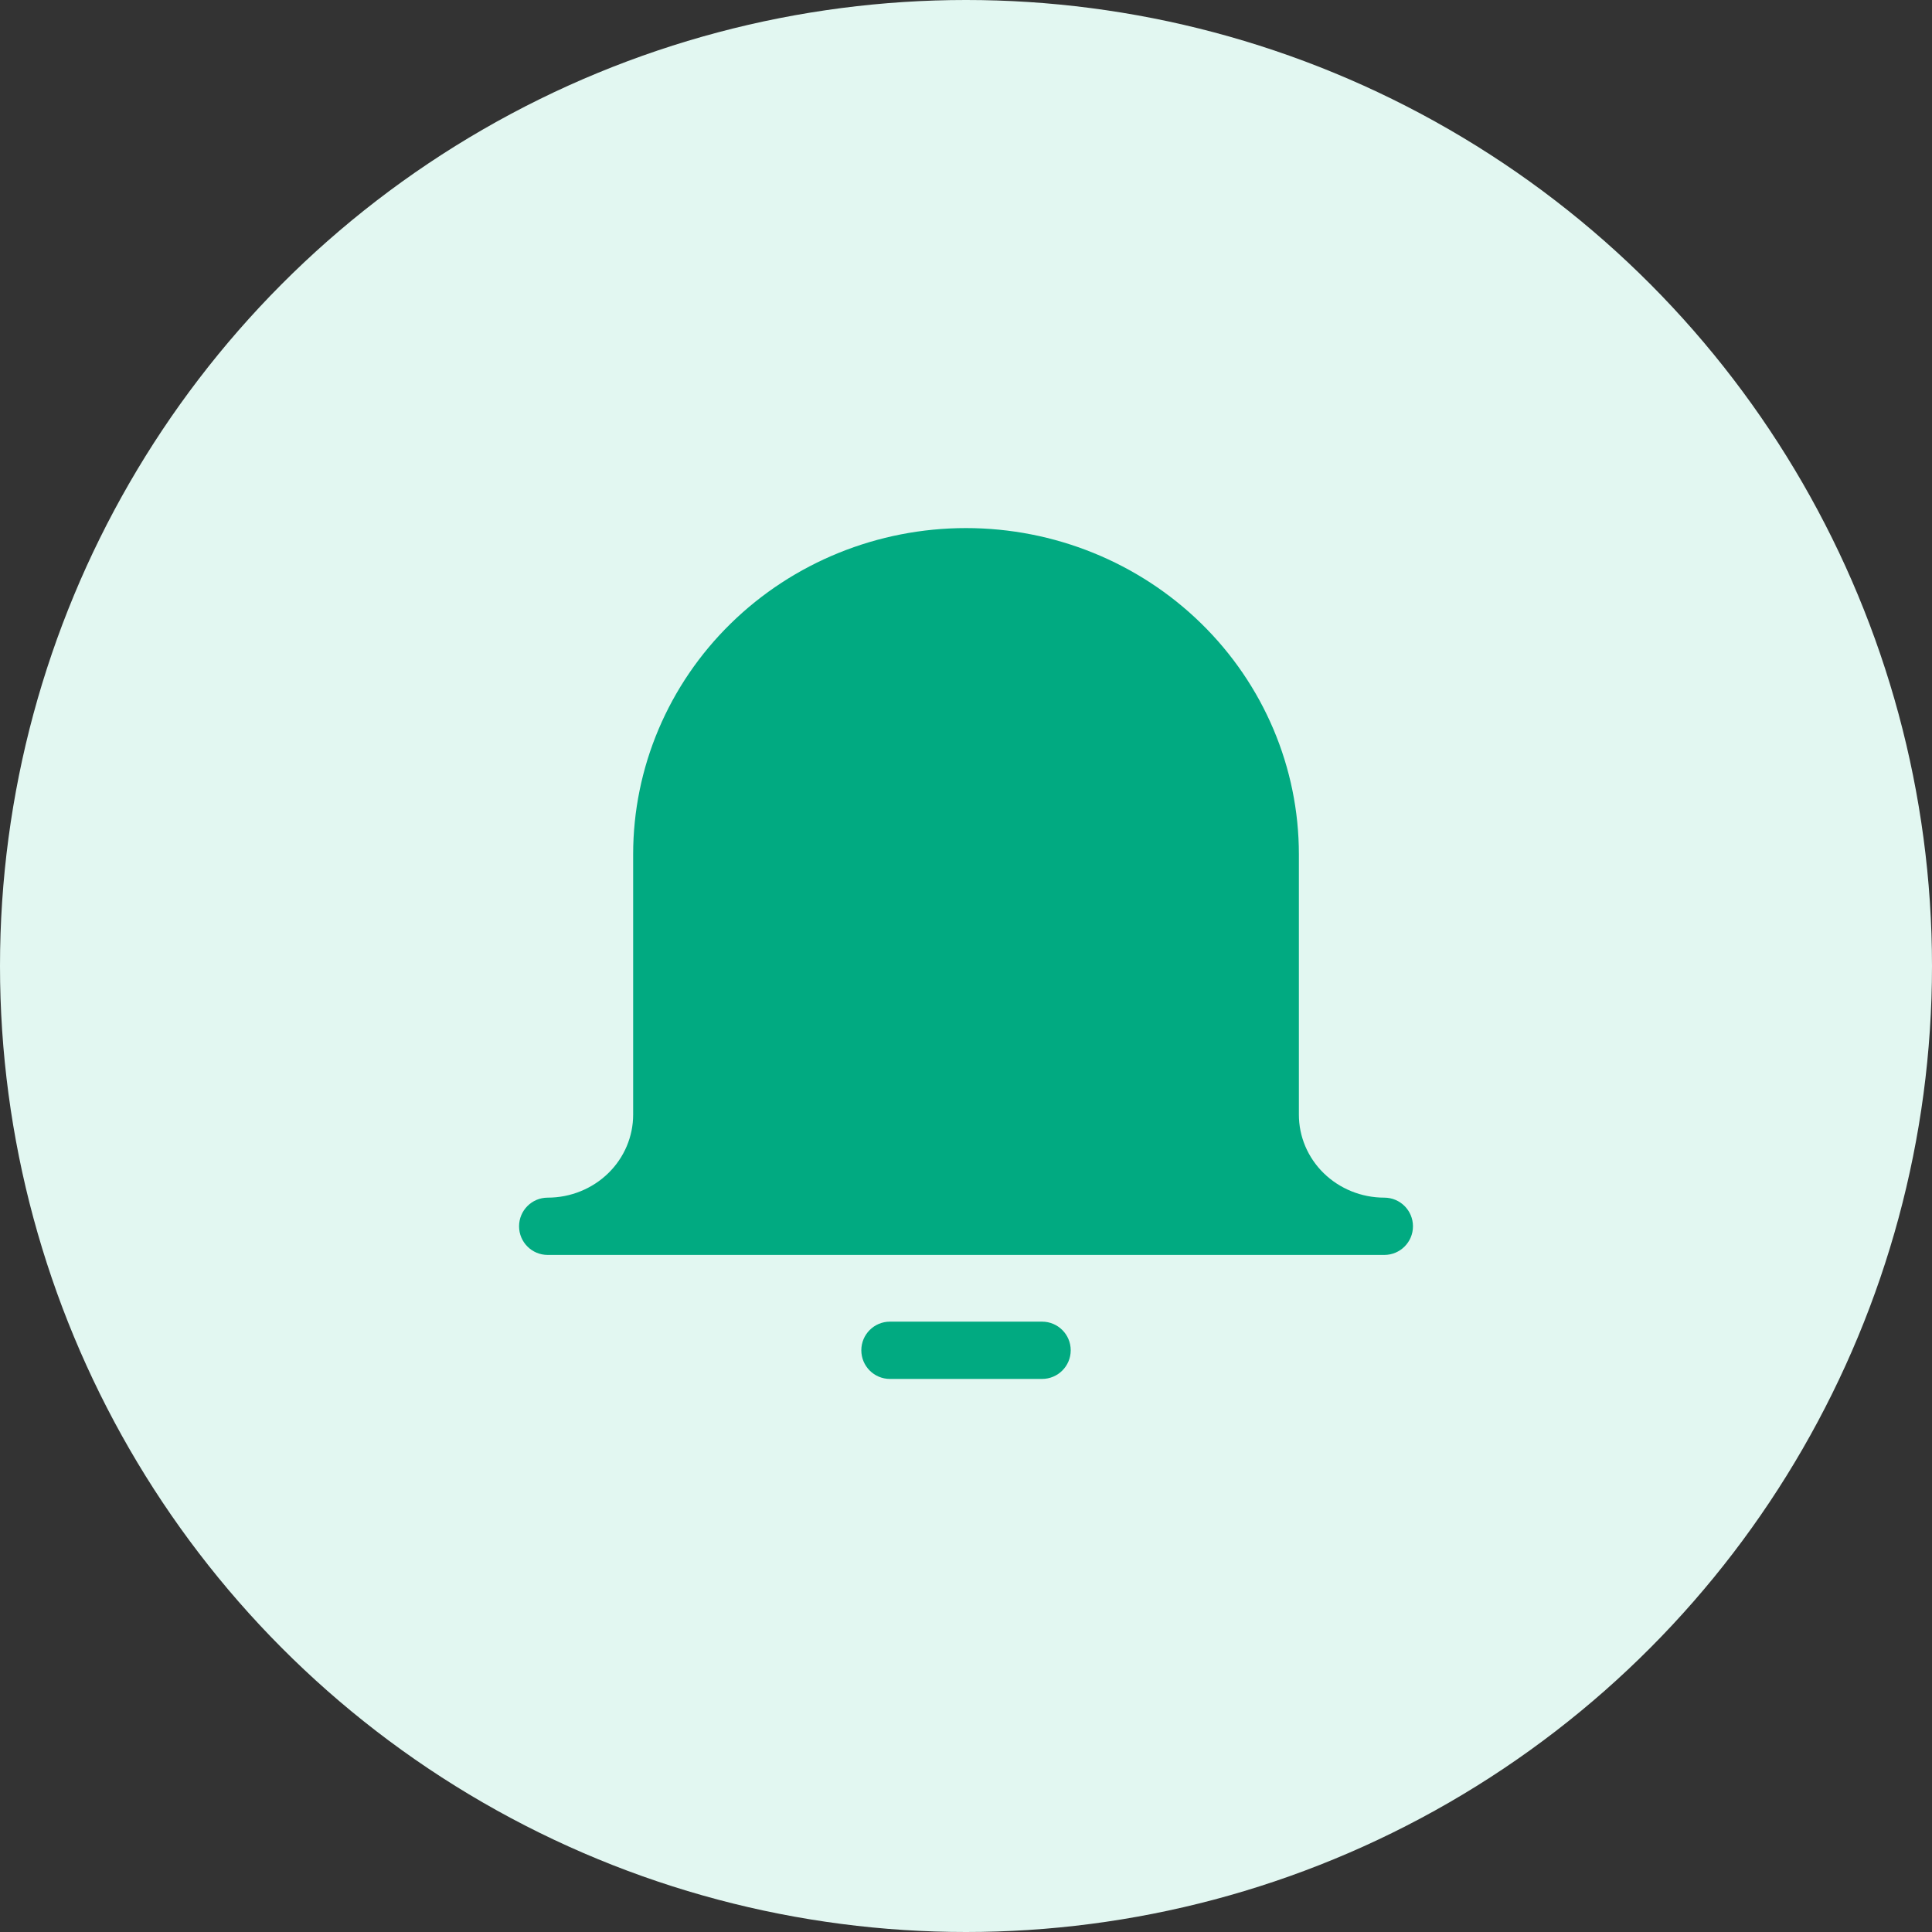 <svg width="60" height="60" viewBox="0 0 60 60" fill="none" xmlns="http://www.w3.org/2000/svg">
<rect x="0" y="0" width="60" height="60" fill="#333333" stroke="none"/>
<circle cx="30" cy="30" r="30" fill="#E2F7F1"/>
<path fill-rule="evenodd" clip-rule="evenodd" d="M26.749 41.934C26.749 41.443 27.147 41.045 27.638 41.045H32.362C32.854 41.045 33.252 41.443 33.252 41.934C33.252 42.426 32.854 42.824 32.362 42.824H27.638C27.147 42.824 26.749 42.426 26.749 41.934Z" fill="#01AA81"/>
<path fill-rule="evenodd" clip-rule="evenodd" d="M30 16.4C27.265 16.4 24.637 17.463 22.697 19.361C20.757 21.259 19.663 23.838 19.663 26.532V34.618C19.663 35.295 19.388 35.948 18.892 36.433C18.396 36.918 17.719 37.194 17.009 37.194C16.518 37.194 16.12 37.592 16.12 38.084C16.12 38.575 16.518 38.973 17.009 38.973H42.991C43.483 38.973 43.881 38.575 43.881 38.084C43.881 37.592 43.483 37.194 42.991 37.194C42.281 37.194 41.604 36.918 41.108 36.433C40.612 35.948 40.338 35.295 40.338 34.618V26.532C40.338 23.838 39.244 21.259 37.303 19.361C35.363 17.463 32.736 16.4 30 16.4Z" fill="#01AA81"/>
</svg>
